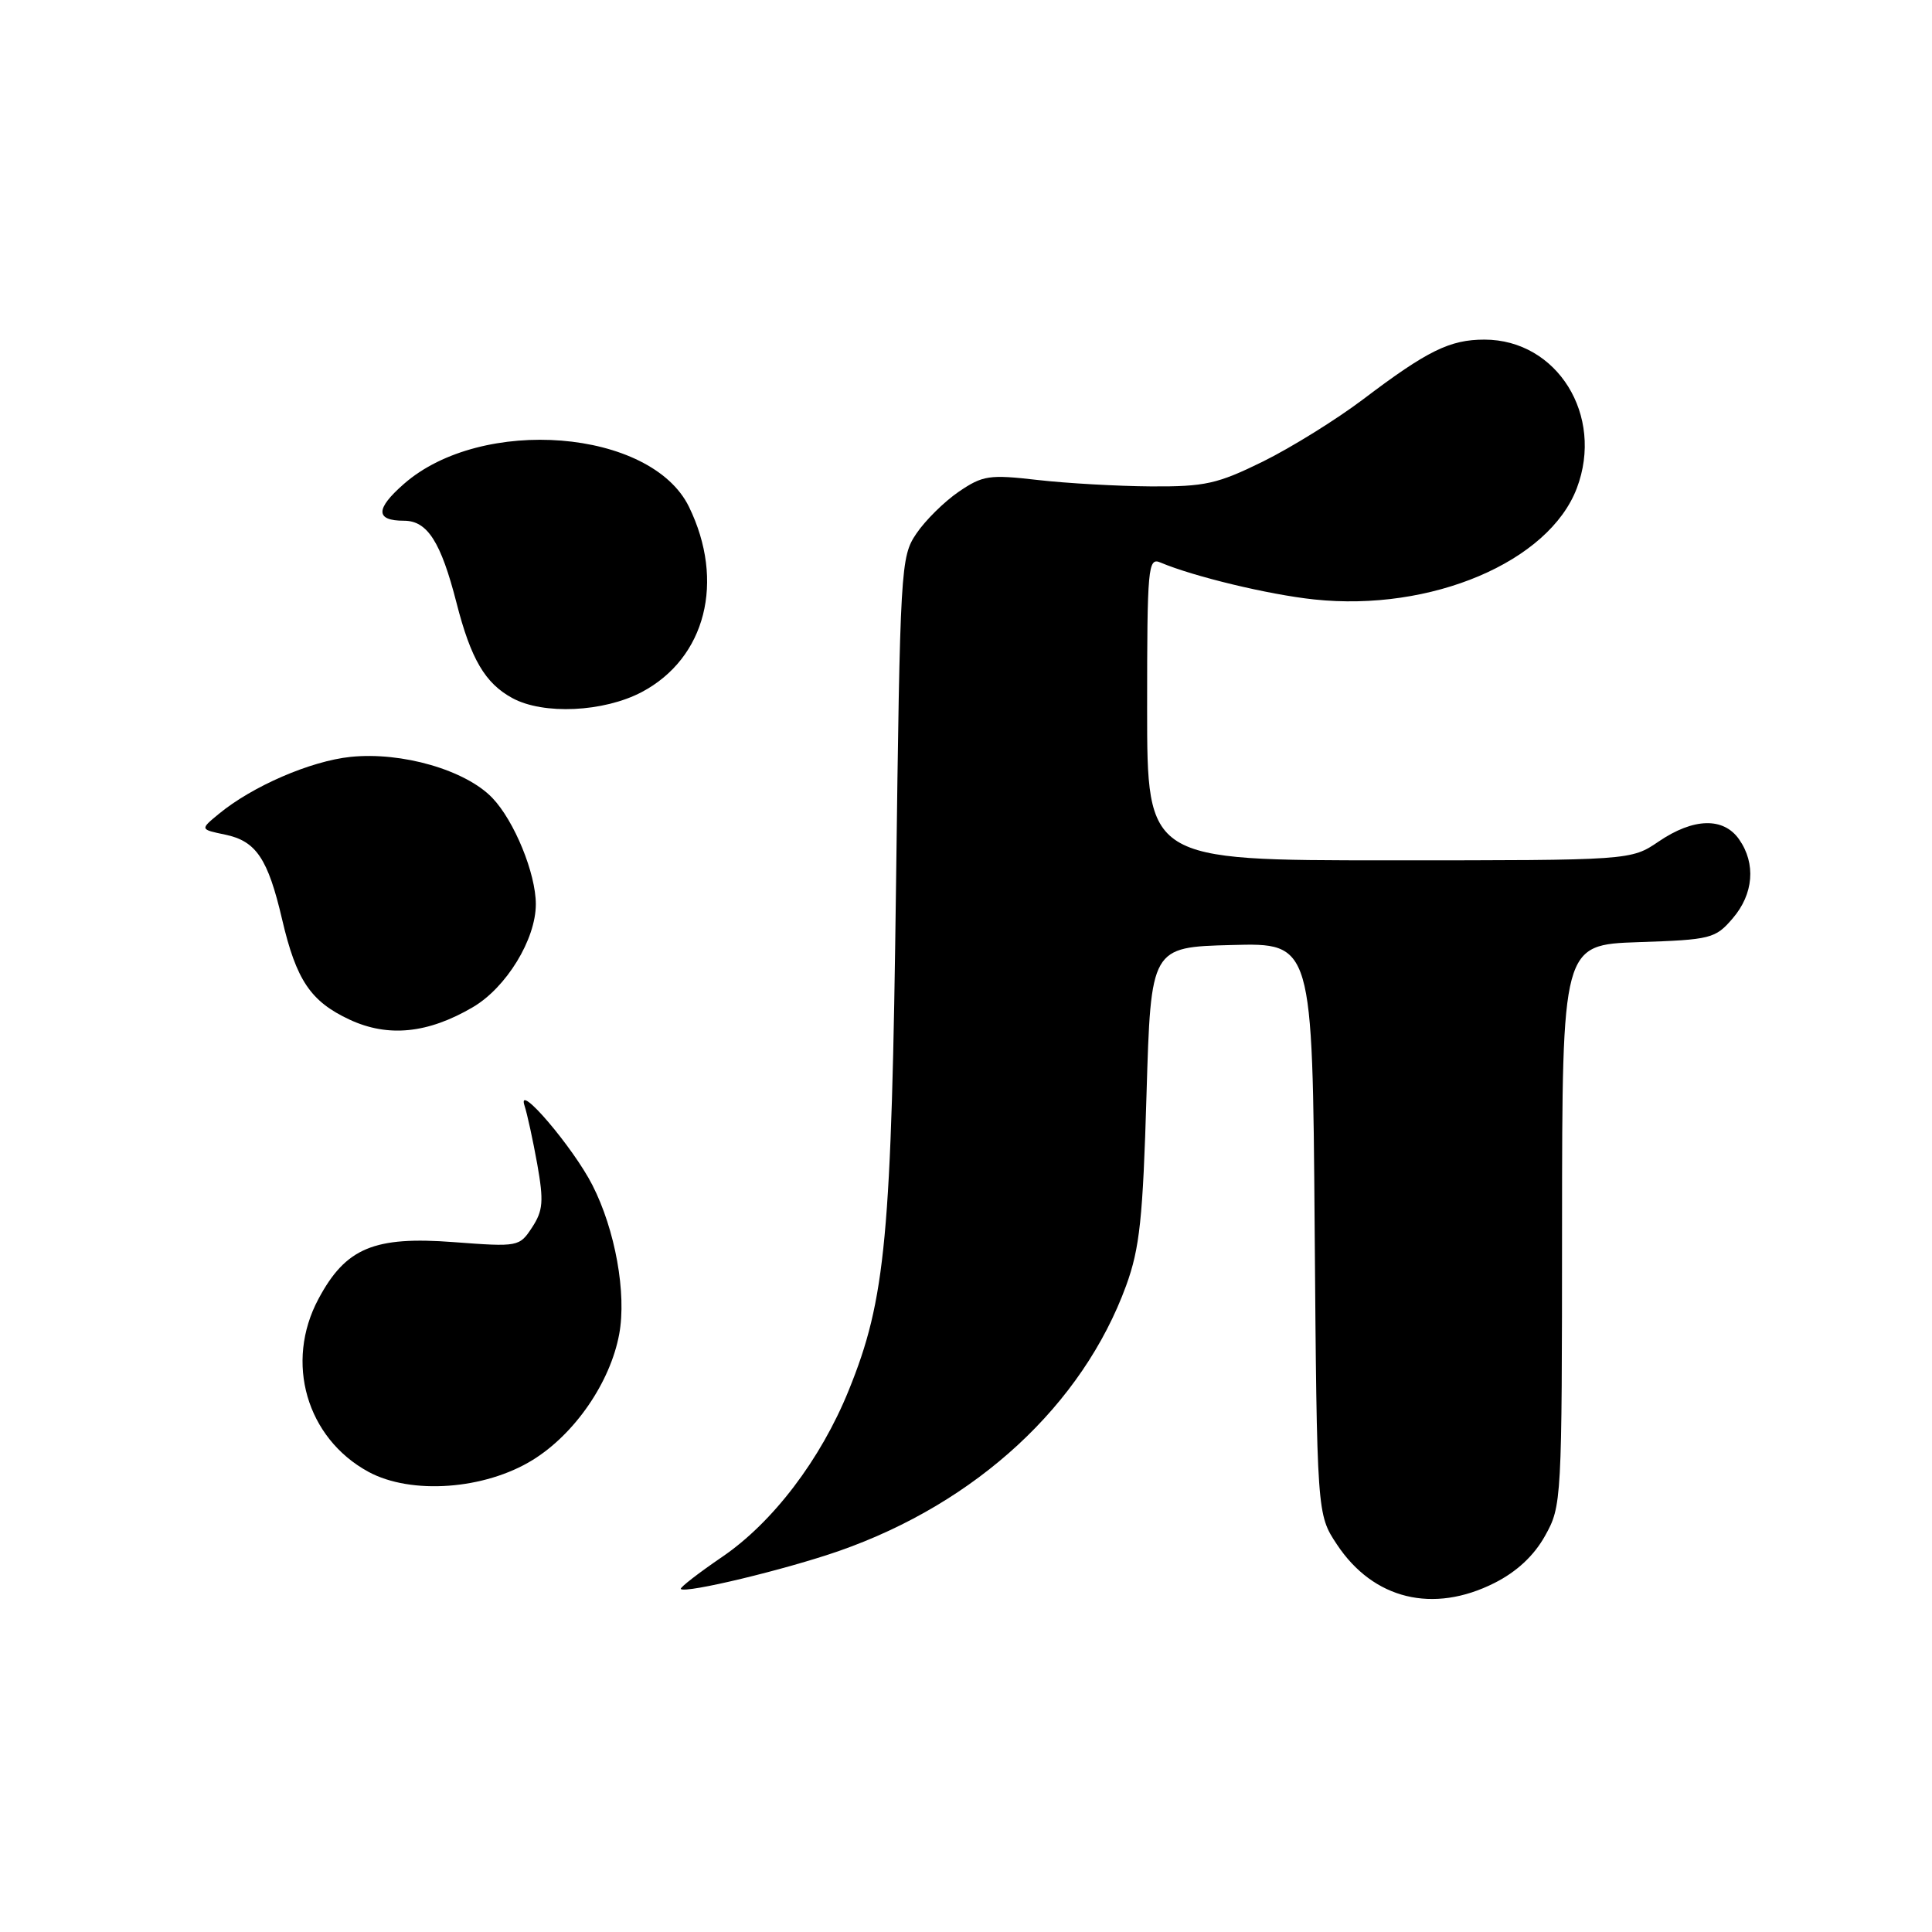 <?xml version="1.0" encoding="UTF-8" standalone="no"?>
<!DOCTYPE svg PUBLIC "-//W3C//DTD SVG 1.1//EN" "http://www.w3.org/Graphics/SVG/1.1/DTD/svg11.dtd" >
<svg xmlns="http://www.w3.org/2000/svg" xmlns:xlink="http://www.w3.org/1999/xlink" version="1.1" viewBox="0 0 256 256">
 <g >
 <path fill="currentColor"
d=" M 198.03 209.75 C 200.97 208.27 203.26 206.14 204.73 203.50 C 206.93 199.56 206.97 198.94 206.98 162.34 C 207.00 125.19 207.00 125.19 217.09 124.84 C 226.71 124.52 227.29 124.37 229.59 121.69 C 232.36 118.47 232.69 114.43 230.44 111.22 C 228.37 108.26 224.40 108.37 219.79 111.50 C 216.11 114.00 216.11 114.00 184.05 114.00 C 152.00 114.00 152.00 114.00 152.00 93.89 C 152.00 75.13 152.12 73.84 153.75 74.53 C 158.14 76.39 168.09 78.79 174.13 79.43 C 189.62 81.08 205.24 74.46 208.94 64.68 C 212.58 55.05 206.34 45.01 196.70 45.00 C 192.12 45.00 189.14 46.46 180.65 52.89 C 177.08 55.59 171.10 59.30 167.36 61.15 C 161.30 64.13 159.66 64.49 152.52 64.45 C 148.11 64.42 141.35 64.04 137.50 63.60 C 131.06 62.86 130.22 62.99 127.02 65.17 C 125.11 66.48 122.59 68.97 121.42 70.71 C 119.34 73.78 119.27 75.11 118.73 117.19 C 118.13 164.02 117.37 172.14 112.45 184.25 C 108.75 193.38 102.41 201.72 95.70 206.29 C 92.52 208.46 90.05 210.38 90.21 210.55 C 90.84 211.17 104.09 207.98 111.18 205.51 C 129.40 199.14 143.45 186.15 149.22 170.35 C 151.02 165.41 151.44 161.46 151.92 145.00 C 152.50 125.50 152.50 125.50 163.20 125.22 C 173.91 124.93 173.91 124.93 174.20 162.79 C 174.50 200.65 174.50 200.65 177.15 204.65 C 181.97 211.93 189.89 213.86 198.03 209.75 Z  M 70.59 193.45 C 76.18 189.99 80.87 183.16 82.05 176.77 C 83.04 171.39 81.52 162.96 78.50 157.04 C 75.94 152.01 68.42 143.21 69.50 146.50 C 69.86 147.60 70.62 151.09 71.19 154.26 C 72.06 159.17 71.96 160.41 70.51 162.63 C 68.82 165.21 68.68 165.23 60.15 164.59 C 49.56 163.78 45.81 165.35 42.20 172.11 C 37.70 180.51 40.61 190.56 48.83 195.03 C 54.48 198.09 64.22 197.39 70.59 193.45 Z  M 62.65 133.46 C 67.09 130.86 71.00 124.47 71.00 119.81 C 71.00 115.73 68.15 108.77 65.24 105.73 C 61.71 102.04 53.25 99.59 46.46 100.29 C 41.15 100.84 33.44 104.18 28.99 107.85 C 26.50 109.90 26.50 109.90 29.82 110.59 C 33.94 111.44 35.50 113.77 37.38 121.82 C 39.26 129.89 41.16 132.70 46.33 135.11 C 51.43 137.48 56.70 136.95 62.65 133.46 Z  M 85.04 91.70 C 93.52 87.21 96.11 77.03 91.29 67.15 C 86.26 56.86 63.83 55.07 53.51 64.13 C 49.72 67.45 49.73 69.00 53.54 69.00 C 56.63 69.00 58.42 71.80 60.49 79.88 C 62.39 87.32 64.28 90.54 67.89 92.50 C 72.00 94.74 80.00 94.36 85.04 91.70 Z "/>
</g>
</svg>